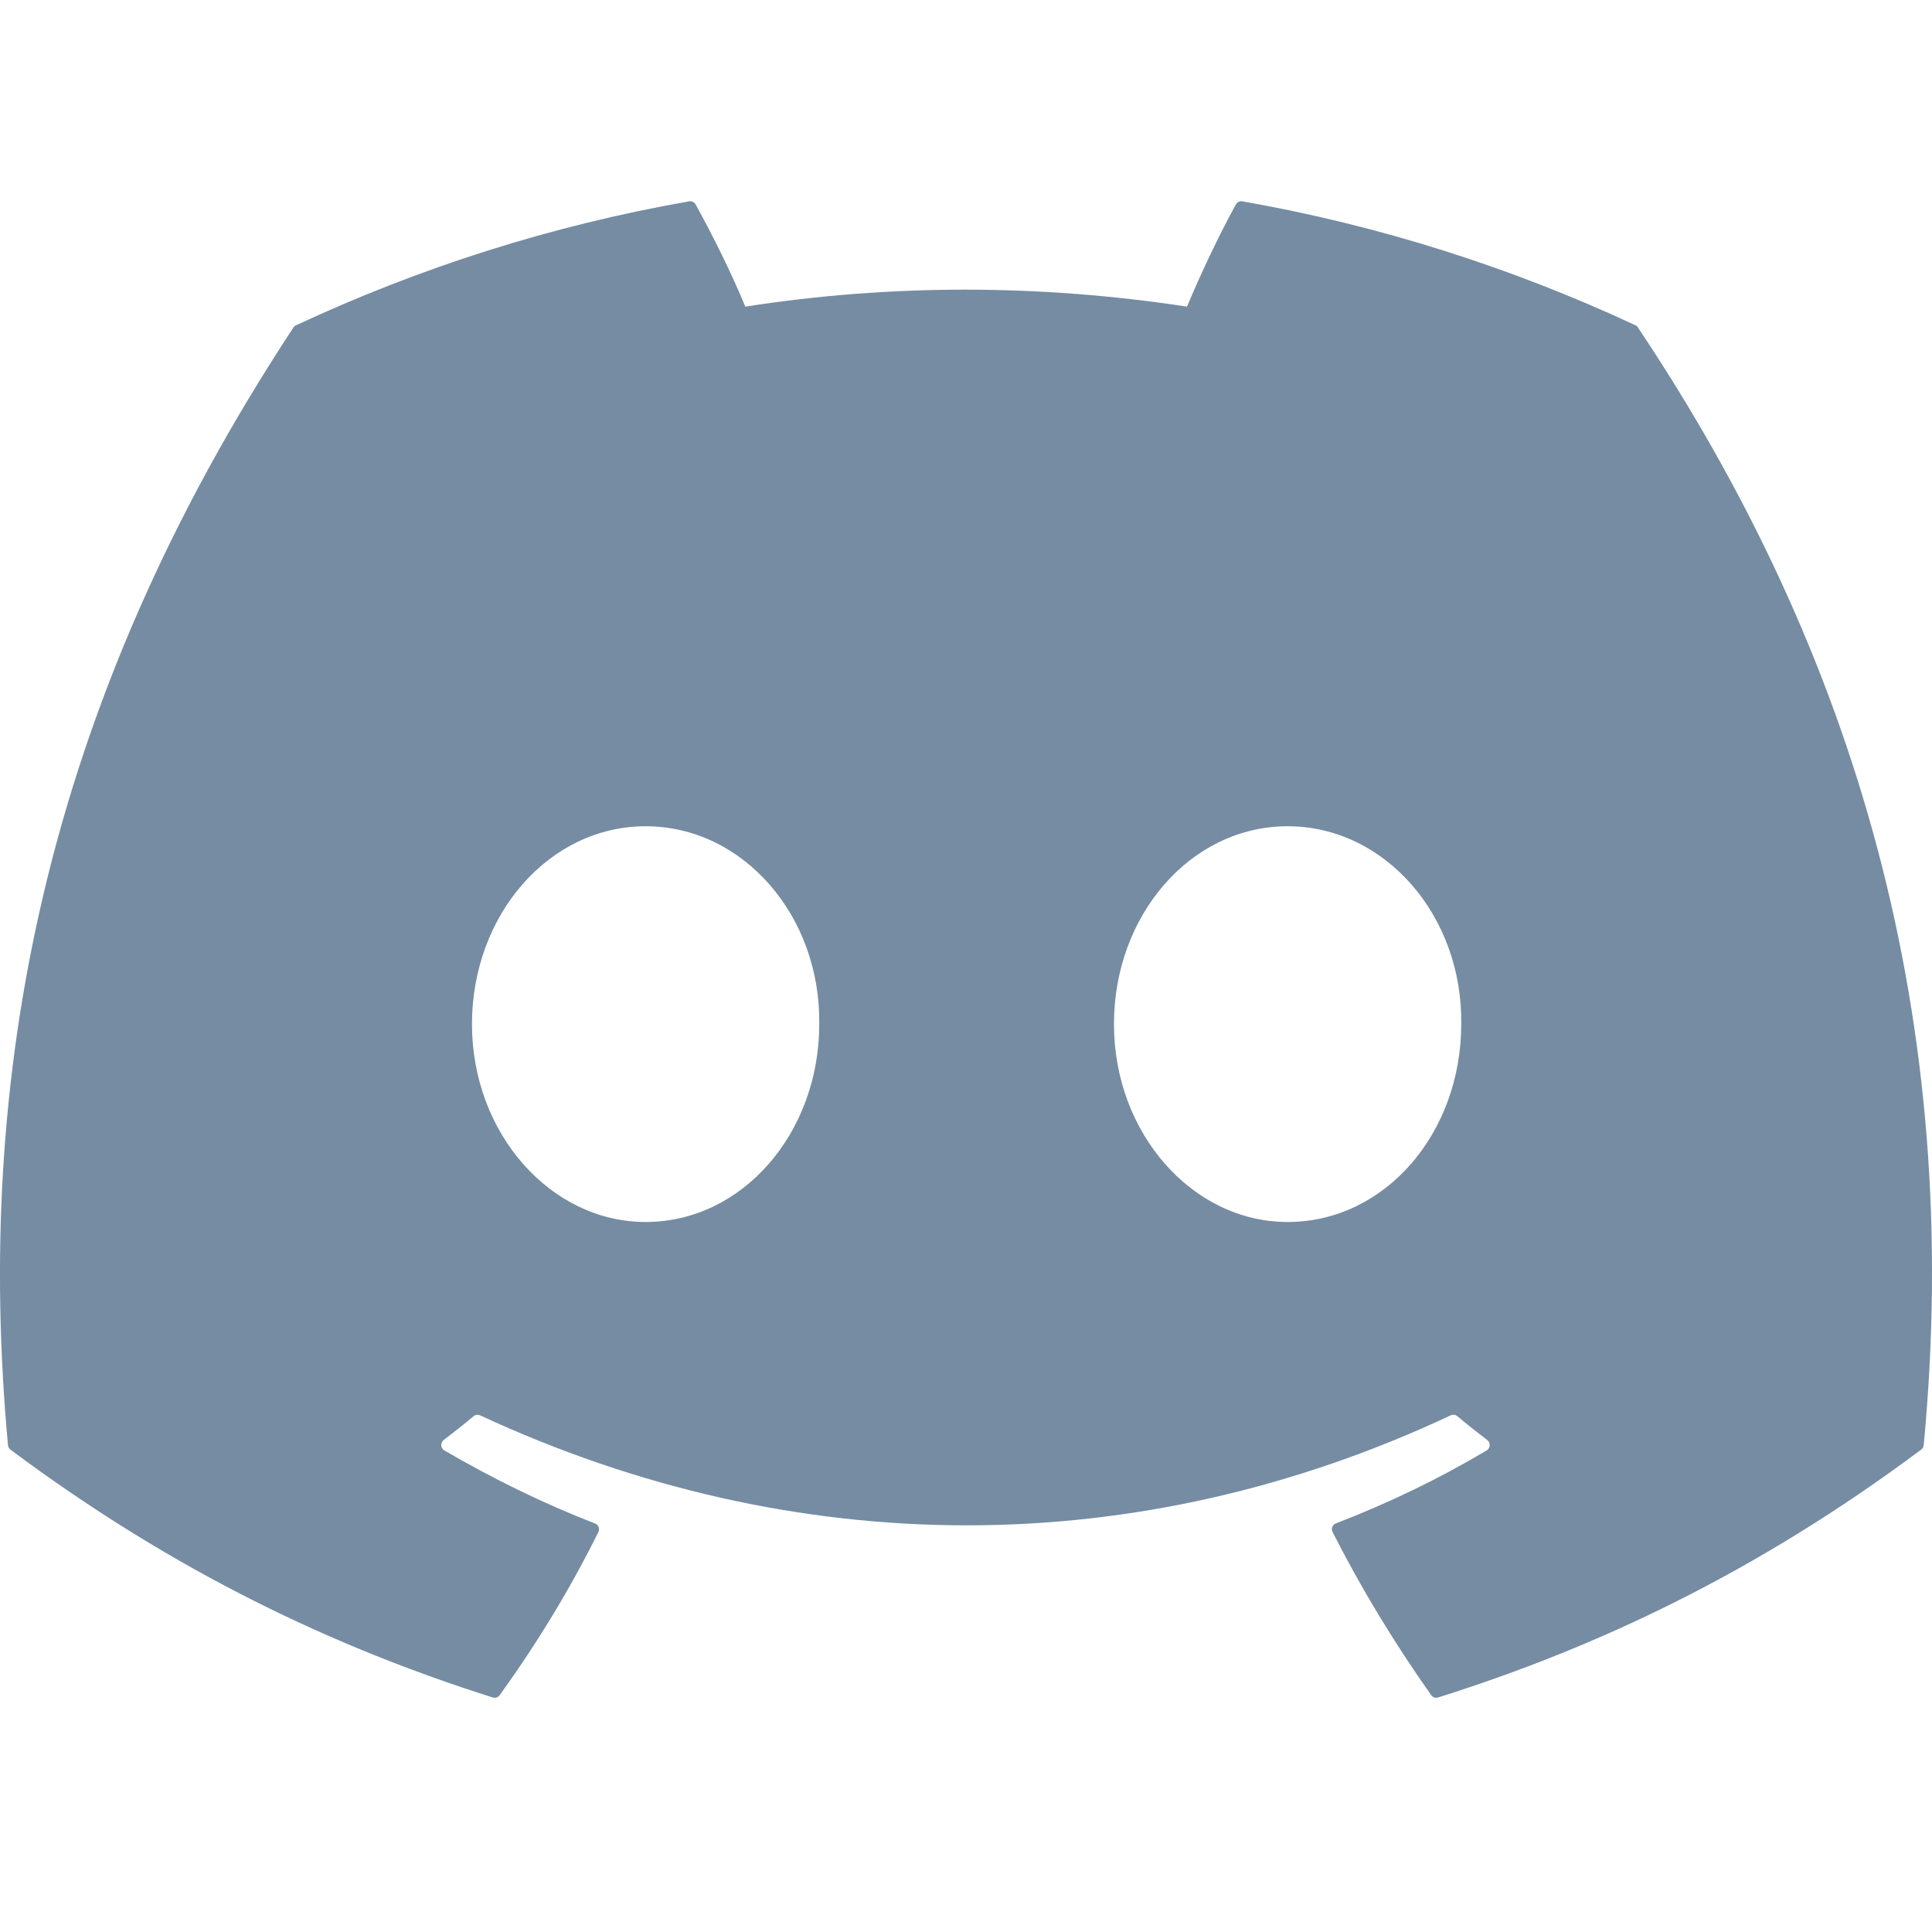 <?xml version="1.0" encoding="utf-8"?>
<svg width="800px" height="800px" viewBox="0 0.5 24 24" id="meteor-icon-kit__regular-discord" fill="#fffئ" xmlns="http://www.w3.org/2000/svg">

<g clip-path="url(#clip0_525_68)">

<path d="M20.317 4.541C18.787 3.828 17.147 3.302 15.432 3.001C15.401 2.995 15.37 3.01 15.353 3.039C15.142 3.42 14.909 3.918 14.745 4.309C12.9 4.028 11.065 4.028 9.258 4.309C9.095 3.909 8.852 3.42 8.641 3.039C8.624 3.011 8.593 2.996 8.562 3.001C6.848 3.301 5.208 3.827 3.677 4.541C3.664 4.547 3.652 4.556 3.645 4.569C0.533 9.293 -0.319 13.9 0.099 18.451C0.101 18.473 0.113 18.495 0.13 18.508C2.183 20.04 4.172 20.97 6.123 21.587C6.155 21.596 6.188 21.585 6.207 21.558C6.669 20.918 7.081 20.242 7.433 19.532C7.454 19.49 7.434 19.441 7.392 19.425C6.739 19.173 6.118 18.866 5.52 18.518C5.472 18.49 5.469 18.421 5.512 18.388C5.638 18.292 5.764 18.193 5.884 18.092C5.906 18.074 5.936 18.07 5.962 18.081C9.889 19.904 14.142 19.904 18.023 18.081C18.049 18.069 18.079 18.073 18.102 18.091C18.222 18.192 18.348 18.292 18.474 18.388C18.518 18.421 18.515 18.49 18.468 18.518C17.87 18.873 17.248 19.173 16.595 19.424C16.552 19.44 16.533 19.49 16.554 19.532C16.914 20.241 17.326 20.917 17.779 21.558C17.798 21.585 17.832 21.596 17.863 21.587C19.824 20.97 21.813 20.04 23.865 18.508C23.883 18.495 23.895 18.474 23.897 18.452C24.397 13.191 23.058 8.621 20.348 4.57C20.342 4.556 20.33 4.547 20.317 4.541ZM8.02 15.68C6.838 15.68 5.863 14.577 5.863 13.222C5.863 11.867 6.819 10.764 8.02 10.764C9.231 10.764 10.196 11.877 10.177 13.222C10.177 14.577 9.221 15.68 8.02 15.68ZM15.995 15.68C14.812 15.68 13.838 14.577 13.838 13.222C13.838 11.867 14.793 10.764 15.995 10.764C17.206 10.764 18.171 11.877 18.152 13.222C18.152 14.577 17.206 15.68 15.995 15.68Z" fill="#758CA3"/>

</g>

<defs>

<clipPath id="clip0_525_68">

<rect width="24" height="24" fill="white"/>

</clipPath>

</defs>

</svg>